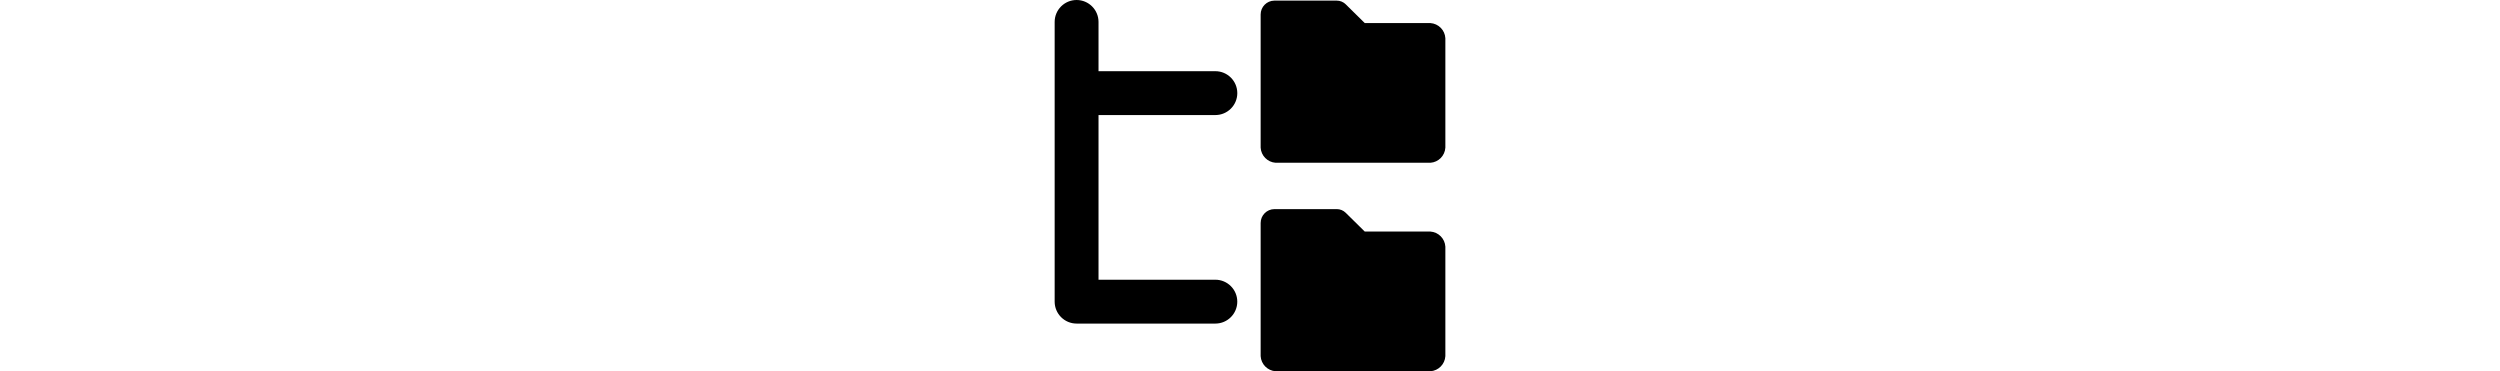 <?xml version="1.0" encoding="UTF-8"?>
<svg style="height:30px" xmlns="http://www.w3.org/2000/svg" viewBox="0 0 202.01 191.97">
    <g id="Calque_1-2">
        <g>
            <path class="cls-1-folder" d="M83.09,144.63H22.68V59.49h60.42c6.26,0,11.34-5.08,11.34-11.34s-5.08-11.34-11.34-11.34H22.68V11.34C22.68,5.08,17.6,0,11.34,0S0,5.08,0,11.34V155.97c0,6.26,5.08,11.34,11.34,11.34H83.09c6.26,0,11.34-5.08,11.34-11.34s-5.08-11.34-11.34-11.34Z"/>
            <path class="cls-1-folder" id="icon" d="M113.59,.32h32.27c1.73,0,3.4,.68,4.63,1.9l9.85,9.71h33.94c4.18,.29,7.5,3.64,7.74,7.82v56.59c-.24,4.18-3.56,7.54-7.74,7.82H114.25c-4.18-.29-7.5-3.64-7.74-7.82V7.49c0-3.93,3.15-7.13,7.08-7.17Z"/>
            <path class="cls-1-folder" id="icon-2" d="M113.59,108.12h32.27c1.73,0,3.4,.68,4.63,1.9l9.85,9.71h33.94c4.18,.29,7.5,3.64,7.74,7.82v56.59c-.24,4.18-3.56,7.54-7.74,7.82H114.25c-4.18-.29-7.5-3.64-7.74-7.82V115.3c0-3.93,3.15-7.13,7.08-7.17Z"/>
        </g>
    </g>
</svg>